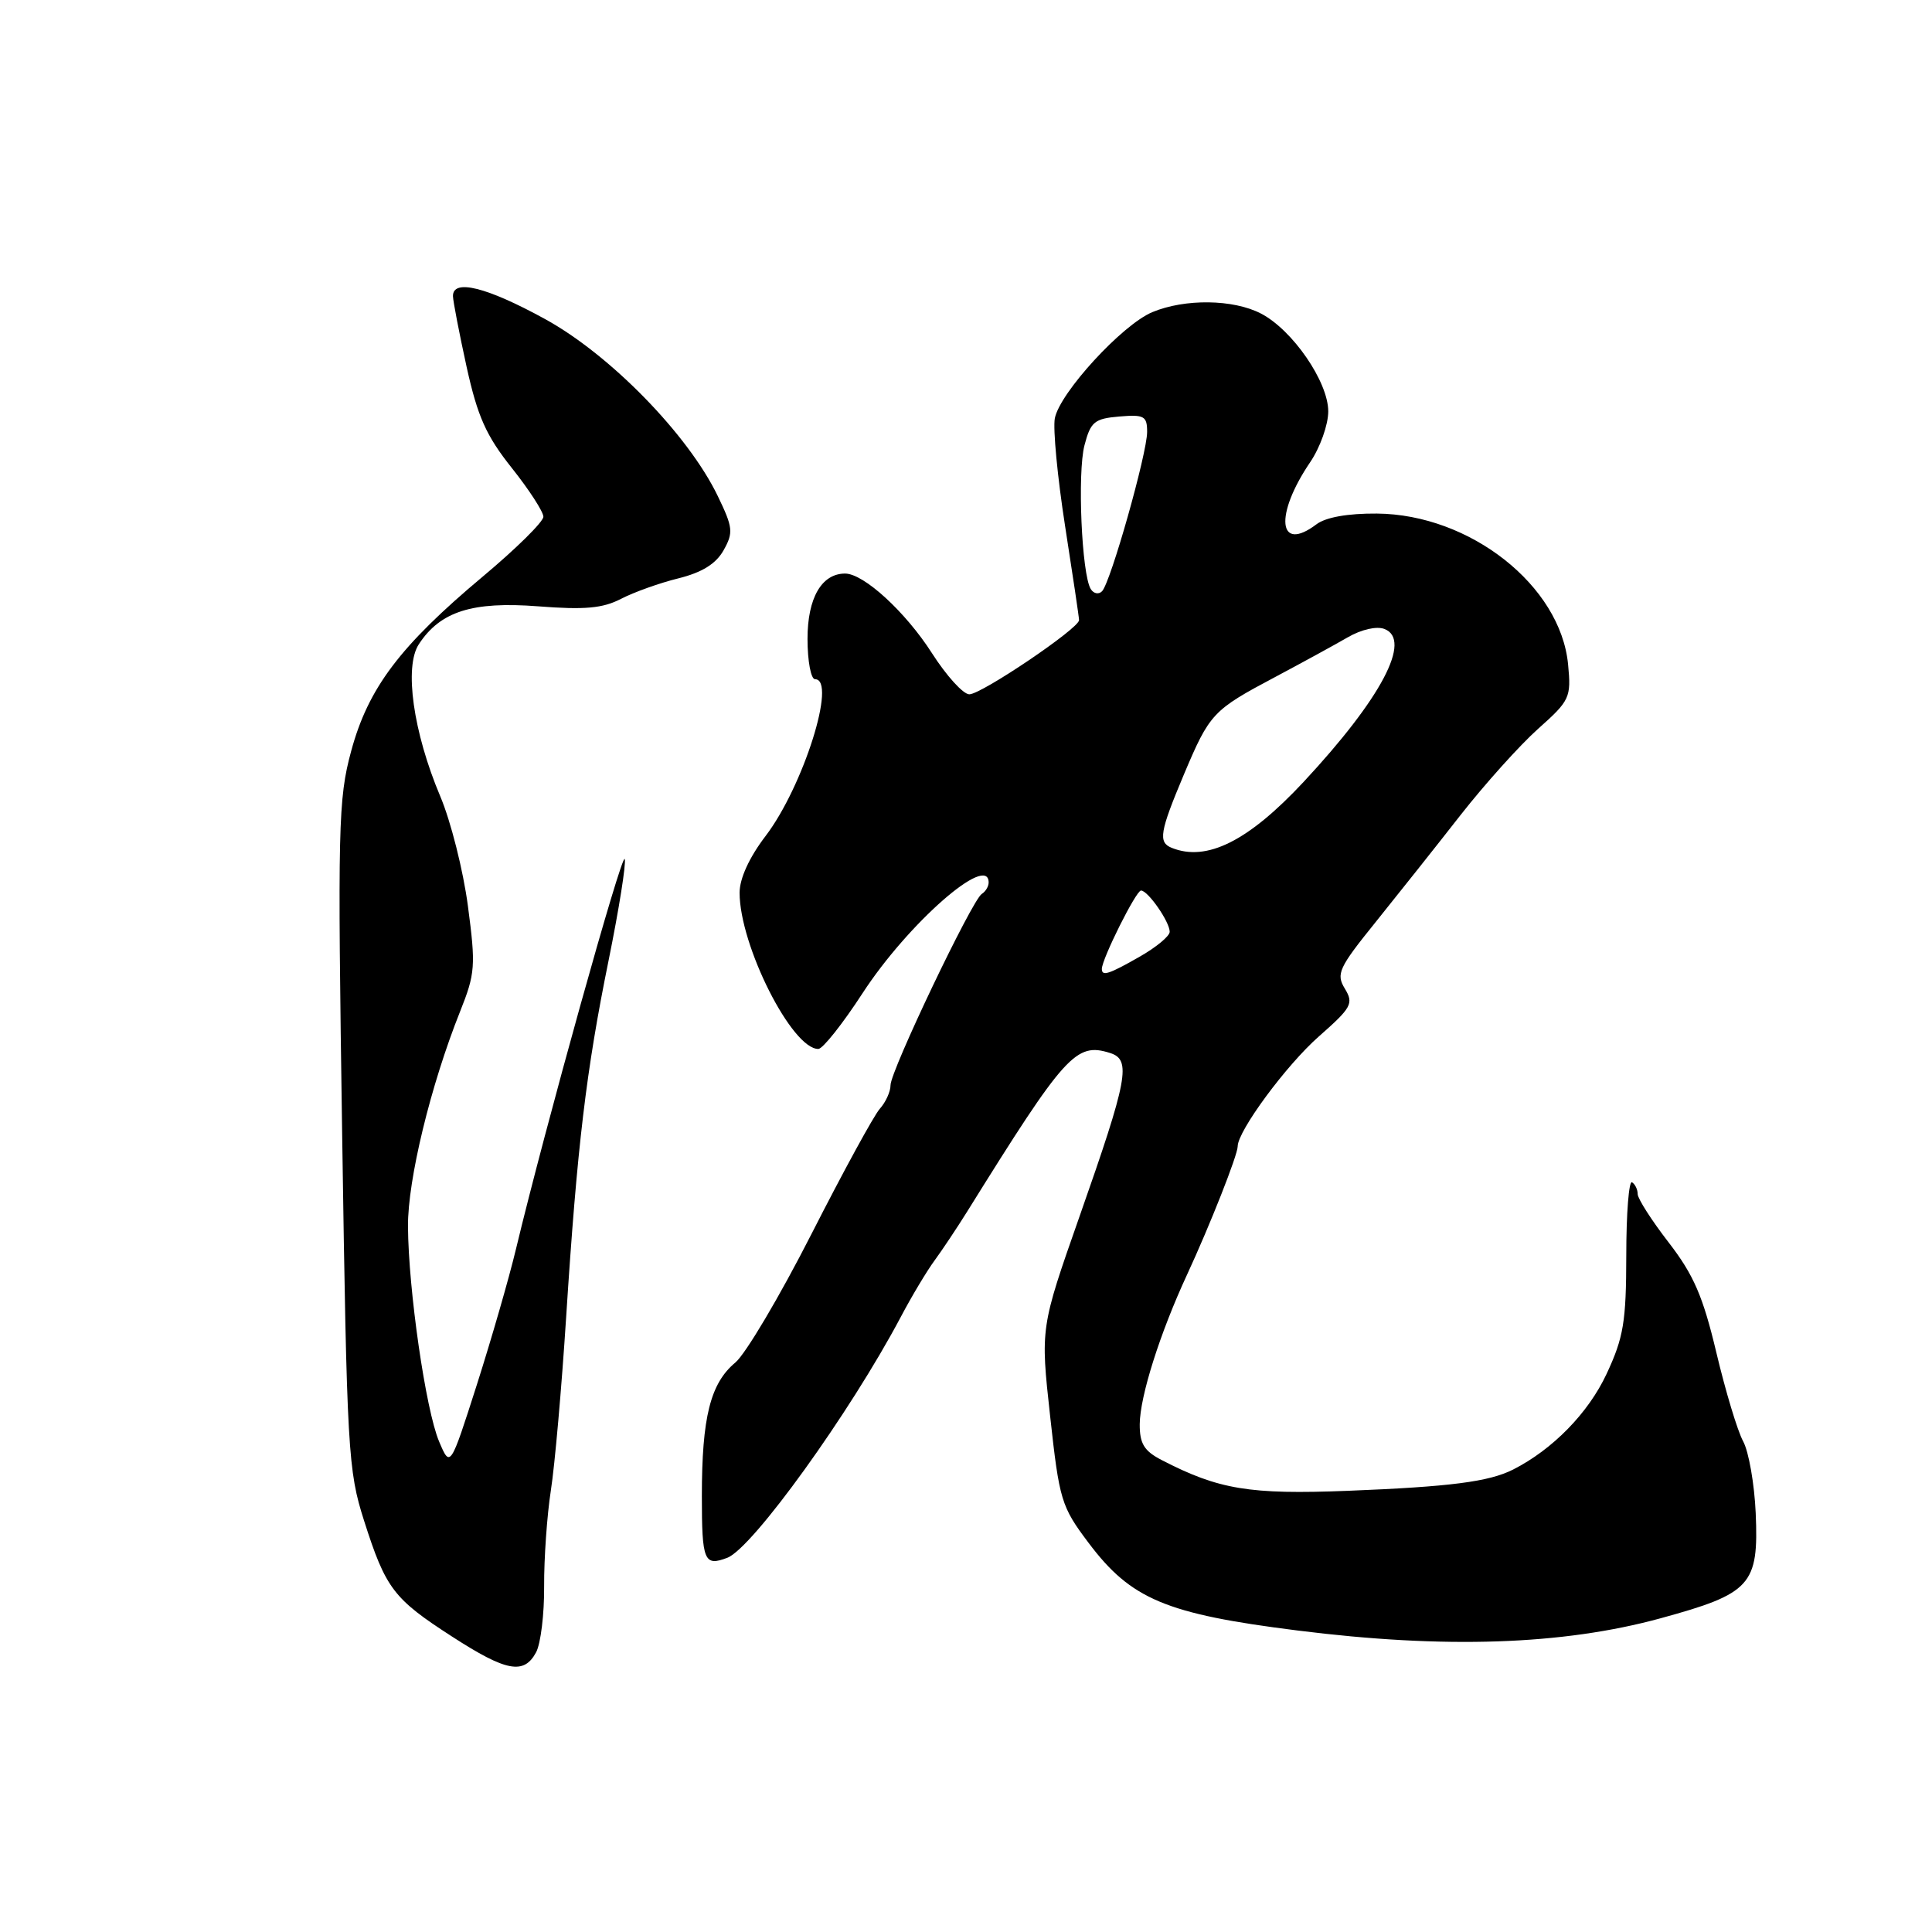 <?xml version="1.0" encoding="UTF-8" standalone="no"?>
<!DOCTYPE svg PUBLIC "-//W3C//DTD SVG 1.1//EN" "http://www.w3.org/Graphics/SVG/1.1/DTD/svg11.dtd" >
<svg xmlns="http://www.w3.org/2000/svg" xmlns:xlink="http://www.w3.org/1999/xlink" version="1.1" viewBox="0 0 256 256">
 <g >
 <path fill="currentColor"
d=" M 71.04 218.93 C 71.65 217.78 72.13 213.85 72.10 210.18 C 72.08 206.50 72.48 200.80 72.99 197.50 C 73.51 194.20 74.42 183.85 75.02 174.50 C 76.48 151.80 77.67 141.87 80.65 127.22 C 82.02 120.47 82.98 114.44 82.78 113.83 C 82.43 112.80 72.20 149.52 68.37 165.50 C 67.45 169.35 65.11 177.45 63.18 183.50 C 59.66 194.50 59.66 194.50 58.18 191.00 C 56.41 186.82 54.11 170.88 54.06 162.50 C 54.02 156.33 57.06 143.81 60.96 134.04 C 62.98 128.98 63.05 127.98 62.00 120.04 C 61.38 115.34 59.73 108.80 58.33 105.50 C 54.75 97.01 53.53 88.36 55.50 85.36 C 58.35 81.01 62.58 79.67 71.30 80.34 C 77.48 80.82 79.86 80.61 82.29 79.35 C 83.99 78.47 87.42 77.24 89.91 76.63 C 93.04 75.85 94.88 74.70 95.88 72.91 C 97.20 70.56 97.12 69.89 95.10 65.71 C 91.17 57.58 80.84 47.00 72.21 42.27 C 64.48 38.03 59.98 36.91 60.02 39.25 C 60.04 39.94 60.85 44.15 61.83 48.62 C 63.28 55.19 64.42 57.74 67.81 62.00 C 70.11 64.89 72.00 67.81 72.00 68.47 C 72.00 69.14 68.39 72.70 63.98 76.39 C 53.01 85.58 48.79 91.16 46.53 99.53 C 44.81 105.87 44.73 109.47 45.34 150.43 C 45.97 192.40 46.11 194.83 48.25 201.53 C 51.12 210.51 52.14 211.85 59.91 216.86 C 67.10 221.51 69.43 221.94 71.04 218.93 Z  M 220.00 214.44 C 232.03 211.15 233.05 210.03 232.64 200.49 C 232.47 196.64 231.72 192.36 230.98 190.99 C 230.23 189.62 228.64 184.33 227.43 179.24 C 225.66 171.79 224.43 168.94 221.12 164.65 C 218.85 161.72 217.00 158.82 217.00 158.22 C 217.00 157.61 216.66 156.91 216.25 156.66 C 215.84 156.40 215.49 160.76 215.49 166.35 C 215.48 175.16 215.13 177.23 212.88 182.05 C 210.47 187.22 205.73 192.07 200.50 194.72 C 197.31 196.34 192.17 197.00 178.59 197.54 C 165.58 198.05 161.50 197.38 153.92 193.46 C 151.60 192.26 151.01 191.29 151.02 188.72 C 151.05 185.02 153.69 176.67 157.30 168.88 C 160.33 162.34 164.00 153.04 164.00 151.90 C 164.00 149.86 170.45 141.12 174.76 137.33 C 179.11 133.50 179.39 132.97 178.20 131.00 C 177.01 129.05 177.38 128.25 182.28 122.18 C 185.24 118.50 190.31 112.12 193.53 108.00 C 196.76 103.88 201.39 98.73 203.81 96.57 C 208.02 92.82 208.20 92.43 207.78 88.04 C 206.78 77.60 194.79 68.15 182.44 68.05 C 178.60 68.02 175.67 68.54 174.44 69.47 C 169.36 73.31 168.84 68.27 173.60 61.25 C 174.92 59.31 176.00 56.28 176.00 54.51 C 176.00 50.59 171.26 43.70 167.07 41.54 C 163.40 39.64 157.00 39.56 152.69 41.36 C 148.70 43.02 140.42 52.05 139.77 55.43 C 139.51 56.80 140.12 63.23 141.13 69.71 C 142.14 76.19 142.98 81.80 142.98 82.17 C 143.01 83.25 130.05 92.00 128.44 92.00 C 127.63 92.00 125.41 89.55 123.49 86.55 C 119.99 81.08 114.45 76.00 111.98 76.00 C 108.87 76.00 107.00 79.24 107.00 84.65 C 107.00 87.59 107.45 90.00 108.00 90.00 C 110.93 90.00 106.43 104.24 101.44 110.78 C 99.28 113.61 98.00 116.41 98.00 118.29 C 98.00 125.27 104.94 139.03 108.44 138.99 C 109.02 138.98 111.66 135.66 114.29 131.61 C 120.30 122.37 131.00 112.98 131.00 116.94 C 131.00 117.46 130.59 118.14 130.09 118.45 C 128.81 119.24 118.00 141.90 118.00 143.79 C 118.00 144.65 117.36 146.05 116.58 146.92 C 115.80 147.79 111.73 155.25 107.53 163.50 C 103.33 171.75 98.79 179.42 97.43 180.55 C 94.13 183.30 93.00 187.80 93.00 198.24 C 93.00 206.86 93.30 207.59 96.38 206.41 C 99.73 205.12 112.64 187.19 119.36 174.50 C 120.81 171.75 122.83 168.38 123.85 167.00 C 124.86 165.62 126.81 162.70 128.18 160.50 C 141.16 139.64 142.56 138.09 147.10 139.53 C 149.93 140.43 149.46 142.93 143.03 161.22 C 137.86 175.94 137.86 175.94 139.15 187.66 C 140.37 198.78 140.62 199.63 144.23 204.42 C 149.85 211.91 154.49 213.86 171.93 216.05 C 191.40 218.50 207.04 217.98 220.00 214.44 Z  M 146.00 128.39 C 146.00 127.08 150.53 118.00 151.19 118.00 C 152.11 118.00 155.00 122.16 154.99 123.47 C 154.99 124.04 153.21 125.51 151.04 126.75 C 146.93 129.10 146.00 129.40 146.00 128.39 Z  M 155.25 112.34 C 153.44 111.61 153.67 110.23 156.87 102.63 C 160.30 94.51 160.68 94.10 169.00 89.69 C 172.57 87.79 176.89 85.43 178.58 84.45 C 180.37 83.41 182.41 82.94 183.44 83.34 C 187.14 84.76 183.04 92.54 172.74 103.60 C 165.41 111.46 159.90 114.22 155.25 112.34 Z  M 144.53 78.05 C 143.33 76.11 142.74 62.65 143.70 59.00 C 144.51 55.89 145.02 55.47 148.31 55.19 C 151.61 54.91 152.00 55.13 152.00 57.23 C 152.00 60.07 147.17 77.16 146.03 78.34 C 145.59 78.80 144.91 78.67 144.53 78.05 Z "/>
</g>
</svg>